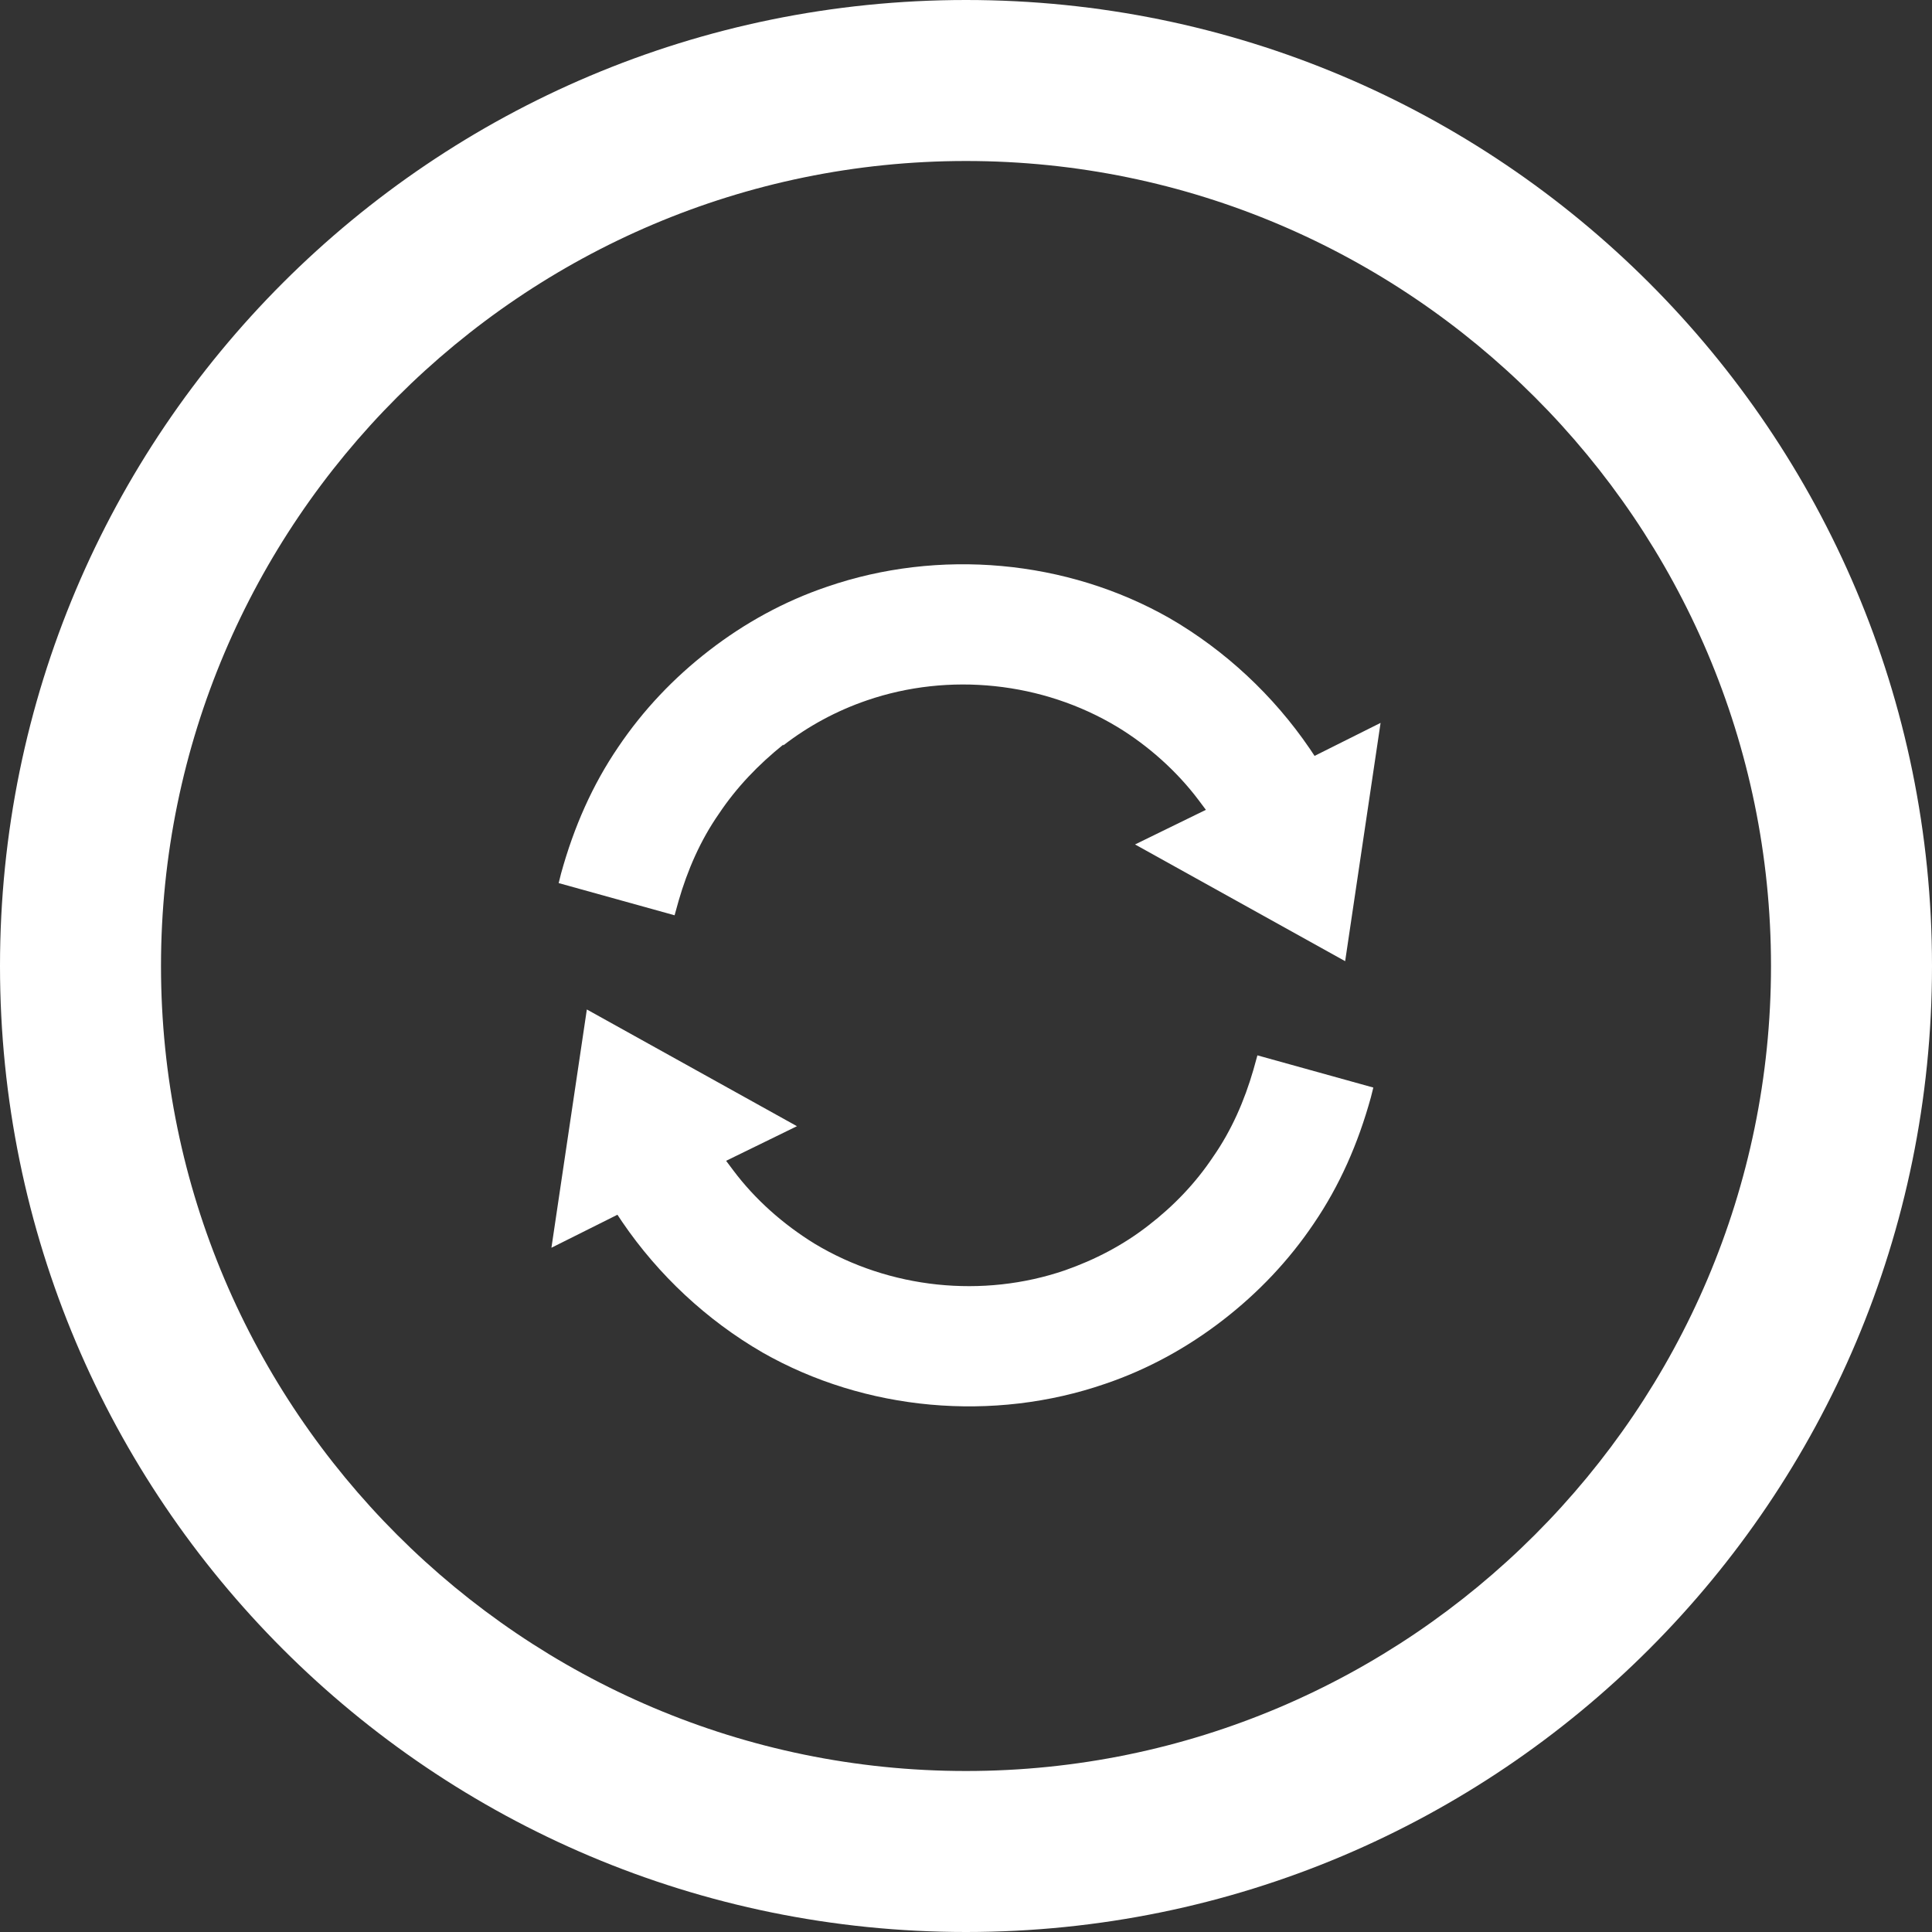 <svg width="24" height="24" viewBox="0 0 24 24" fill="none" xmlns="http://www.w3.org/2000/svg">
<rect x="0" y="0" width="24" height="24" fill="#333333" stroke="none"/>
<g clip-path="url(#clip0_115_184)">
<path d="M12 0C5.37 0 0 5.37 0 12C0 18.63 5.37 24 12 24C18.63 24 24 18.63 24 12C24 5.37 18.63 0 12 0ZM12 22C6.49 22 2 17.51 2 12C2 6.49 6.49 2 12 2C17.51 2 22 6.49 22 12C22 17.51 17.51 22 12 22Z" fill="white"/>
<path d="M9.73 9.26C10.04 9.02 10.39 8.83 10.77 8.7C11.79 8.35 12.95 8.47 13.88 9.03C14.26 9.26 14.62 9.58 14.89 9.94L14.98 10.06L14.1 10.49L16.71 11.94L17.15 8.98L16.33 9.39L16.27 9.3C15.82 8.64 15.22 8.08 14.53 7.68C13.25 6.95 11.66 6.81 10.27 7.29C9.74 7.47 9.25 7.74 8.81 8.08C8.37 8.42 7.99 8.82 7.68 9.28C7.36 9.75 7.13 10.27 6.97 10.85L6.94 10.97L8.38 11.37L8.43 11.19C8.54 10.81 8.7 10.44 8.93 10.11C9.15 9.78 9.42 9.5 9.73 9.25V9.26Z" fill="white"/>
<path d="M14.27 15.22C13.95 15.47 13.6 15.65 13.23 15.78C12.21 16.13 11.05 16.01 10.12 15.45C9.73 15.21 9.38 14.9 9.11 14.54L9.02 14.42L9.9 13.99L7.29 12.54L6.85 15.5L7.67 15.09L7.73 15.18C8.18 15.84 8.78 16.4 9.47 16.8C10.75 17.53 12.34 17.67 13.73 17.19C14.26 17.01 14.75 16.74 15.19 16.4C15.63 16.06 16.01 15.66 16.32 15.2C16.64 14.73 16.87 14.21 17.03 13.63L17.06 13.51L15.62 13.11L15.57 13.29C15.46 13.67 15.3 14.04 15.07 14.37C14.85 14.7 14.58 14.98 14.27 15.22Z" fill="white"/>
</g>
<defs>
<clipPath id="clip0_115_184">
<rect width="24" height="24" fill="white"/>
</clipPath>
</defs>
</svg>
